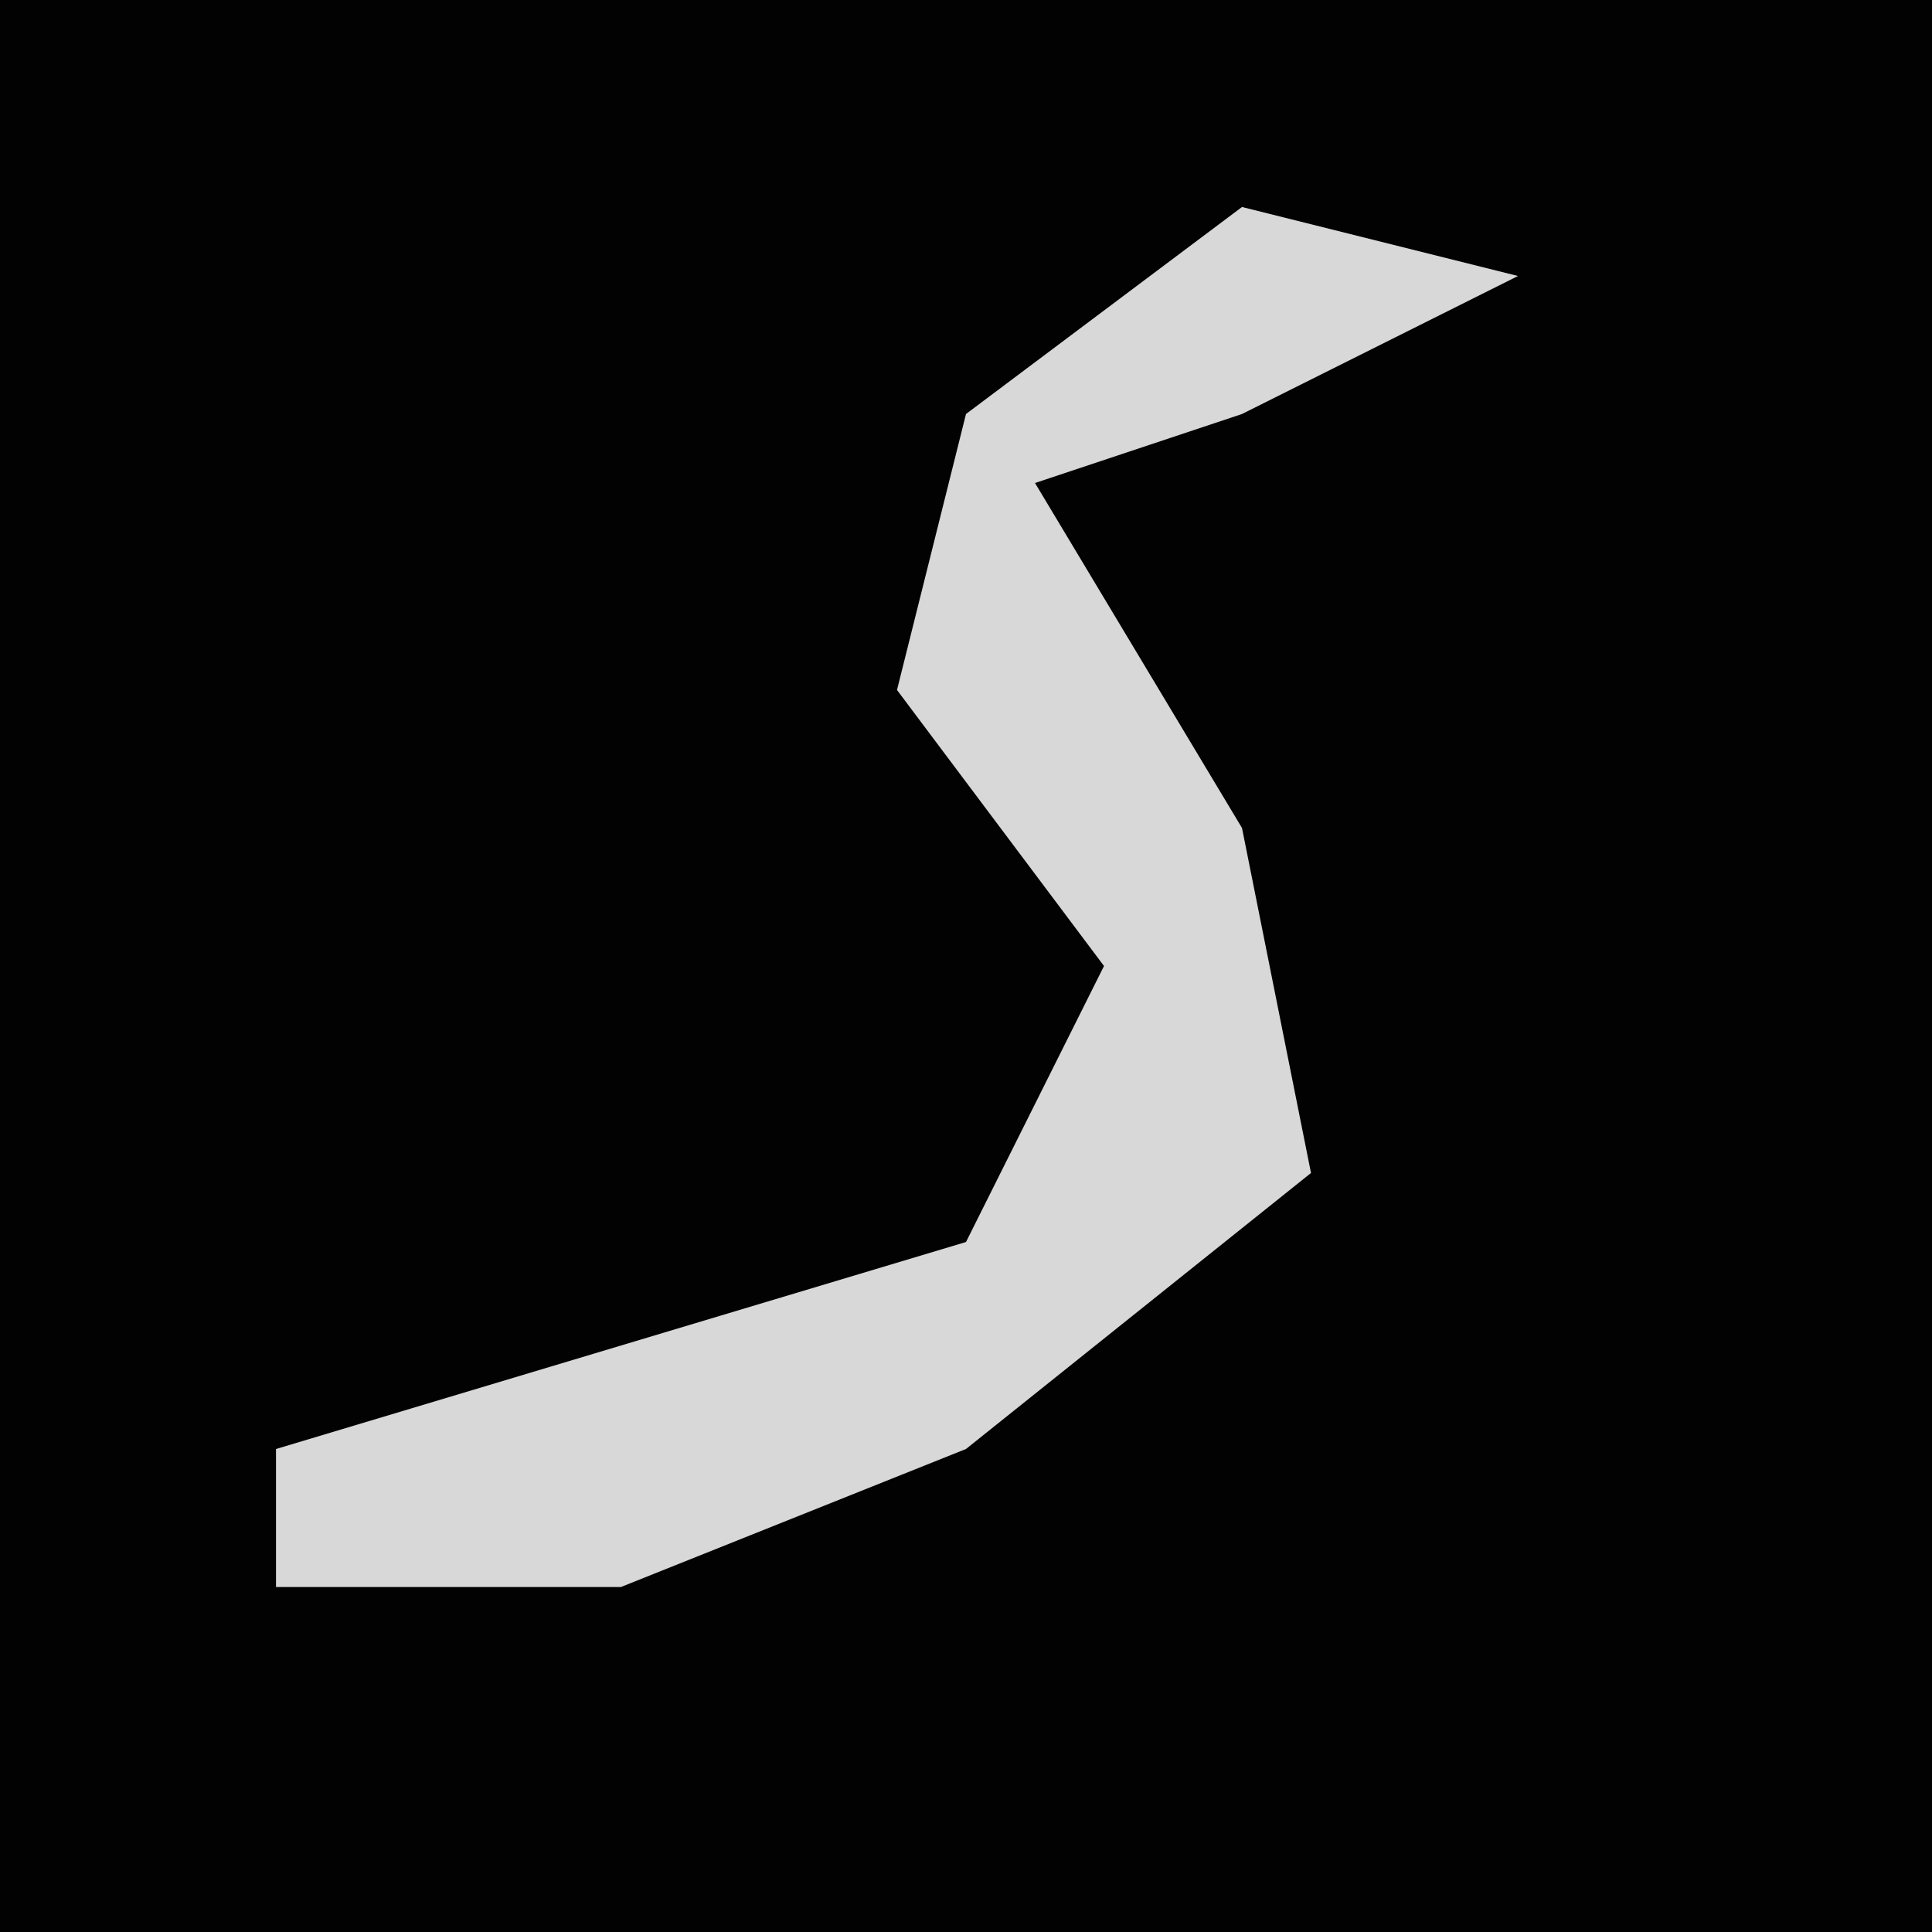 <?xml version="1.0" encoding="UTF-8"?>
<svg version="1.1" xmlns="http://www.w3.org/2000/svg" width="28" height="28">
<path d="M0,0 L28,0 L28,28 L0,28 Z " fill="#020202" transform="translate(0,0)"/>
<path d="M0,0 L4,1 L0,3 L-3,4 L0,9 L1,14 L-4,18 L-9,20 L-14,20 L-14,18 L-4,15 L-2,11 L-5,7 L-4,3 Z " fill="#D8D8D8" transform="translate(18,3)"/>
</svg>
